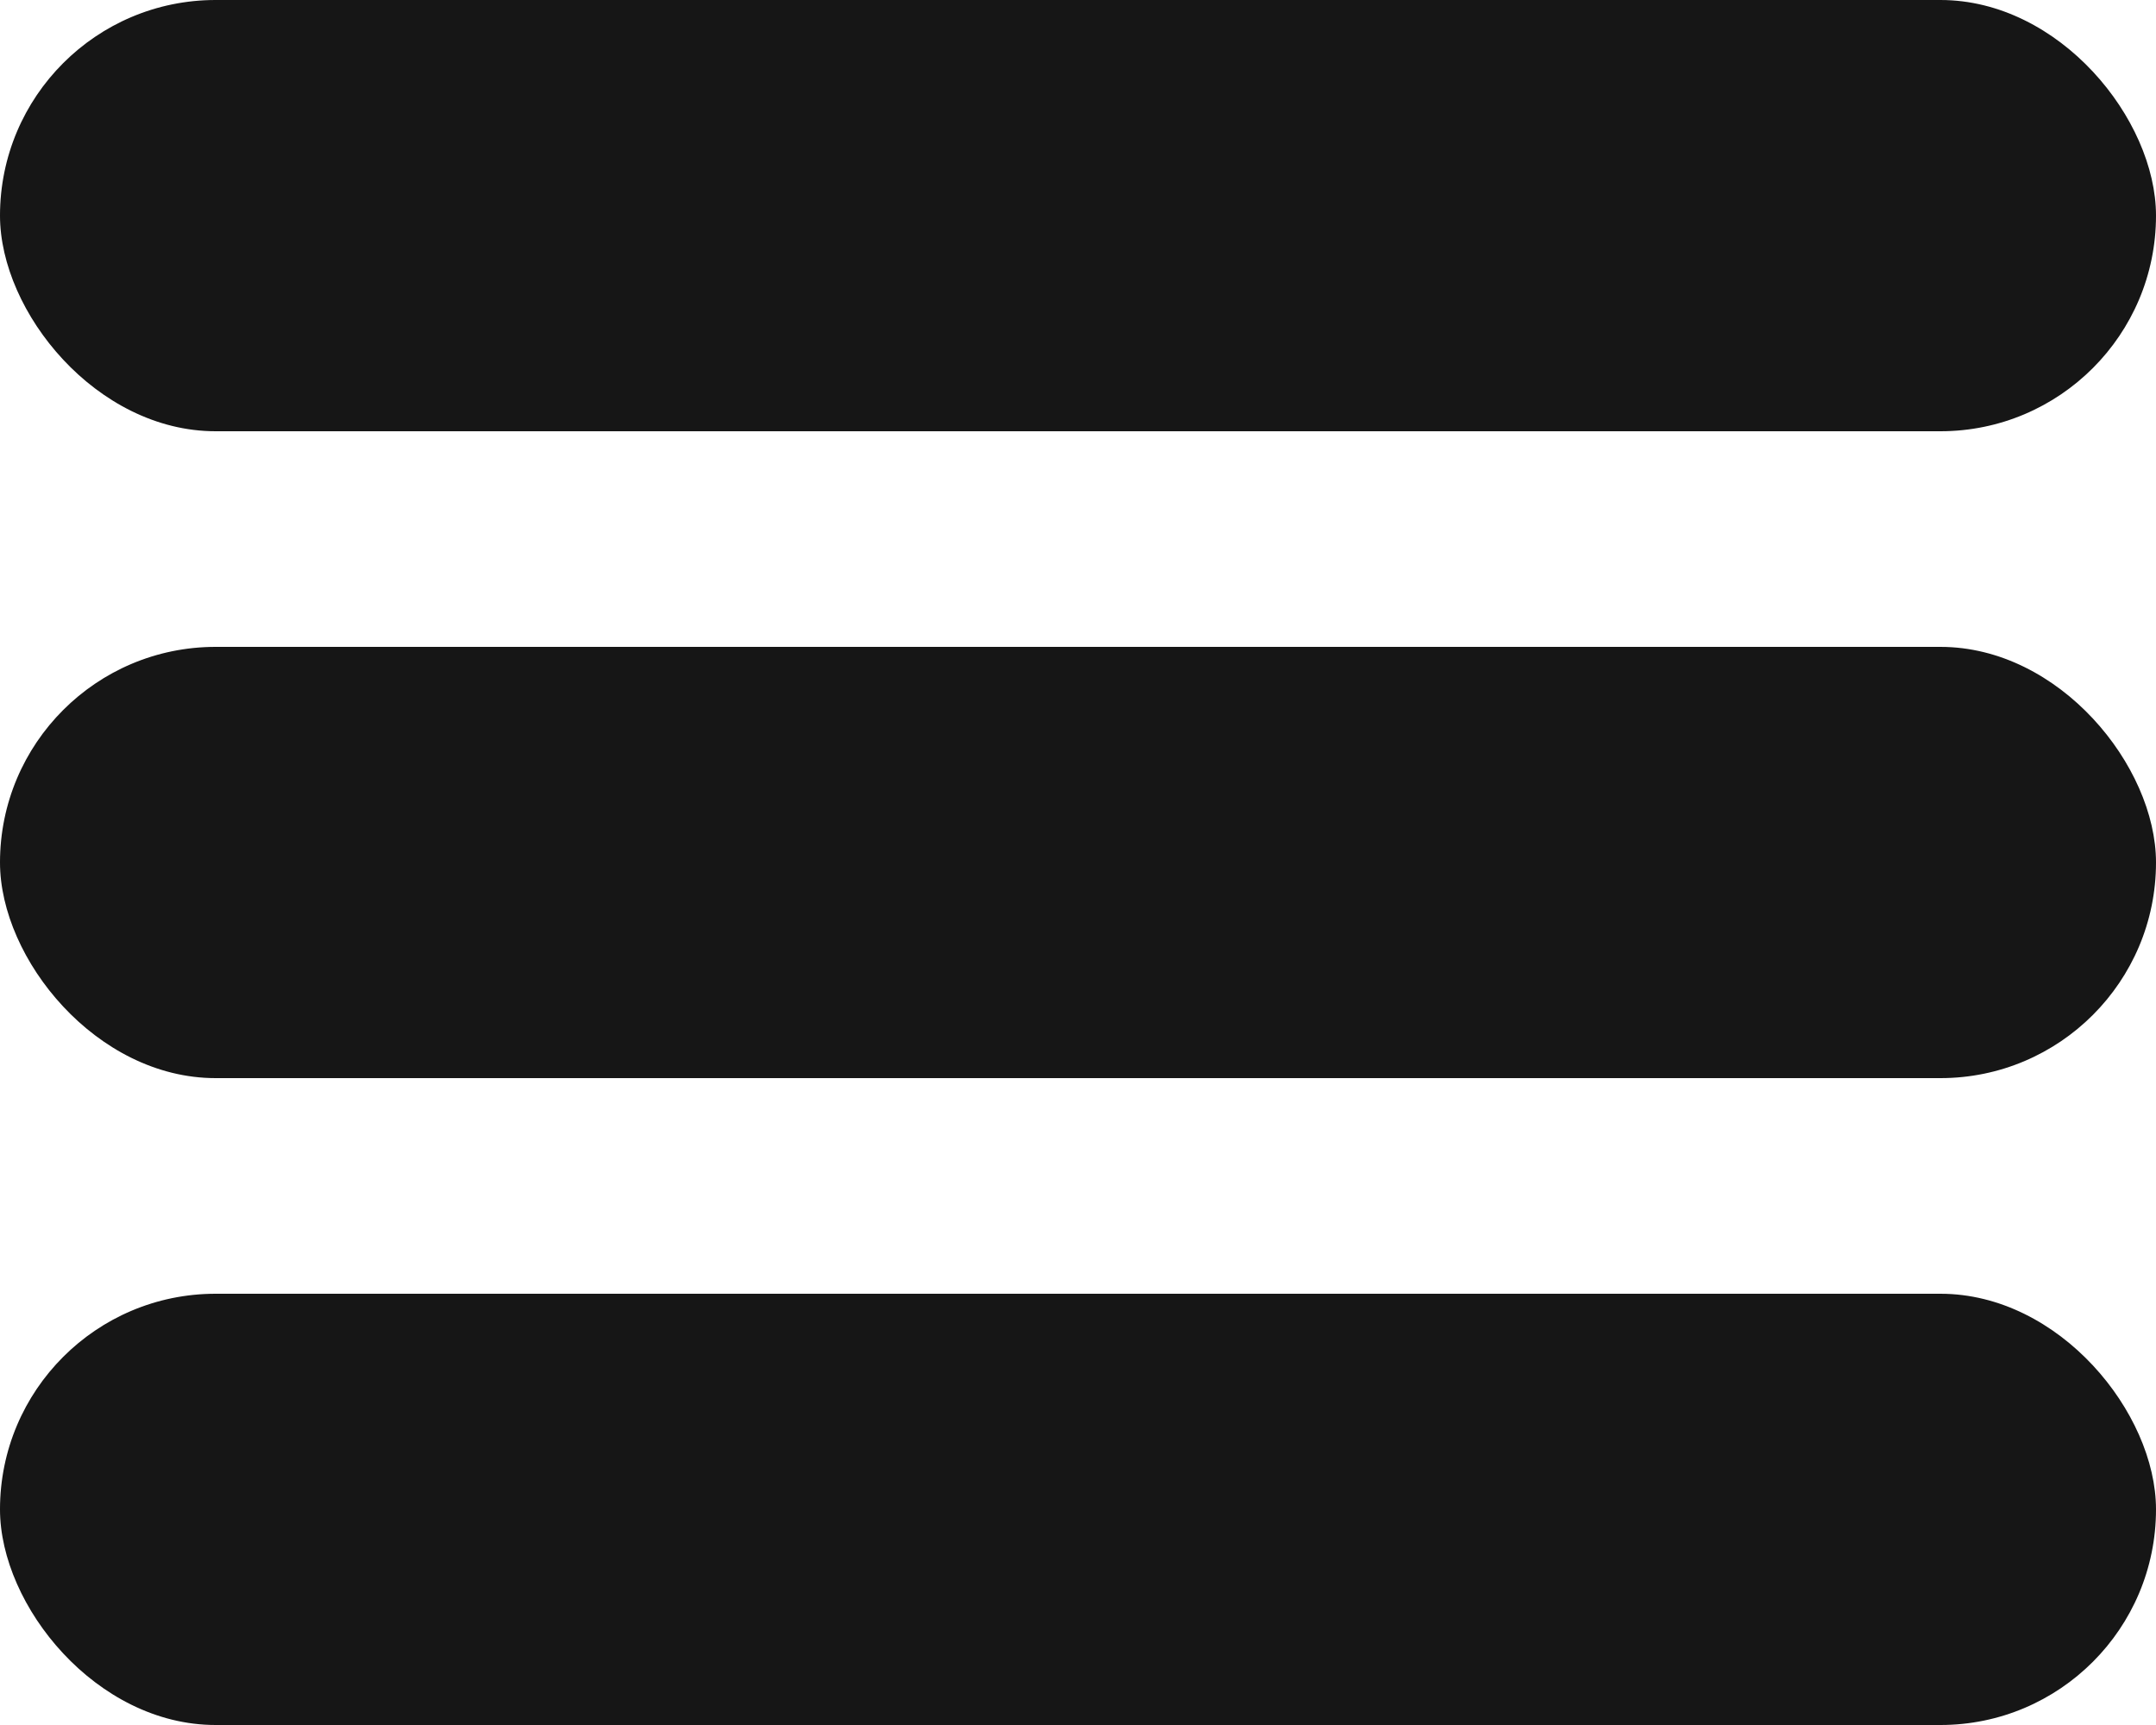 <svg xmlns="http://www.w3.org/2000/svg" width="20" height="16" viewBox="0 0 20 16"><g transform="translate(-333 -38)"><rect width="20" height="4" rx="2" transform="translate(333 38)" fill="#161616"/><rect width="20" height="4" rx="2" transform="translate(333 44)" fill="#161616"/><rect width="20" height="4" rx="2" transform="translate(333 50)" fill="#161616"/></g></svg>